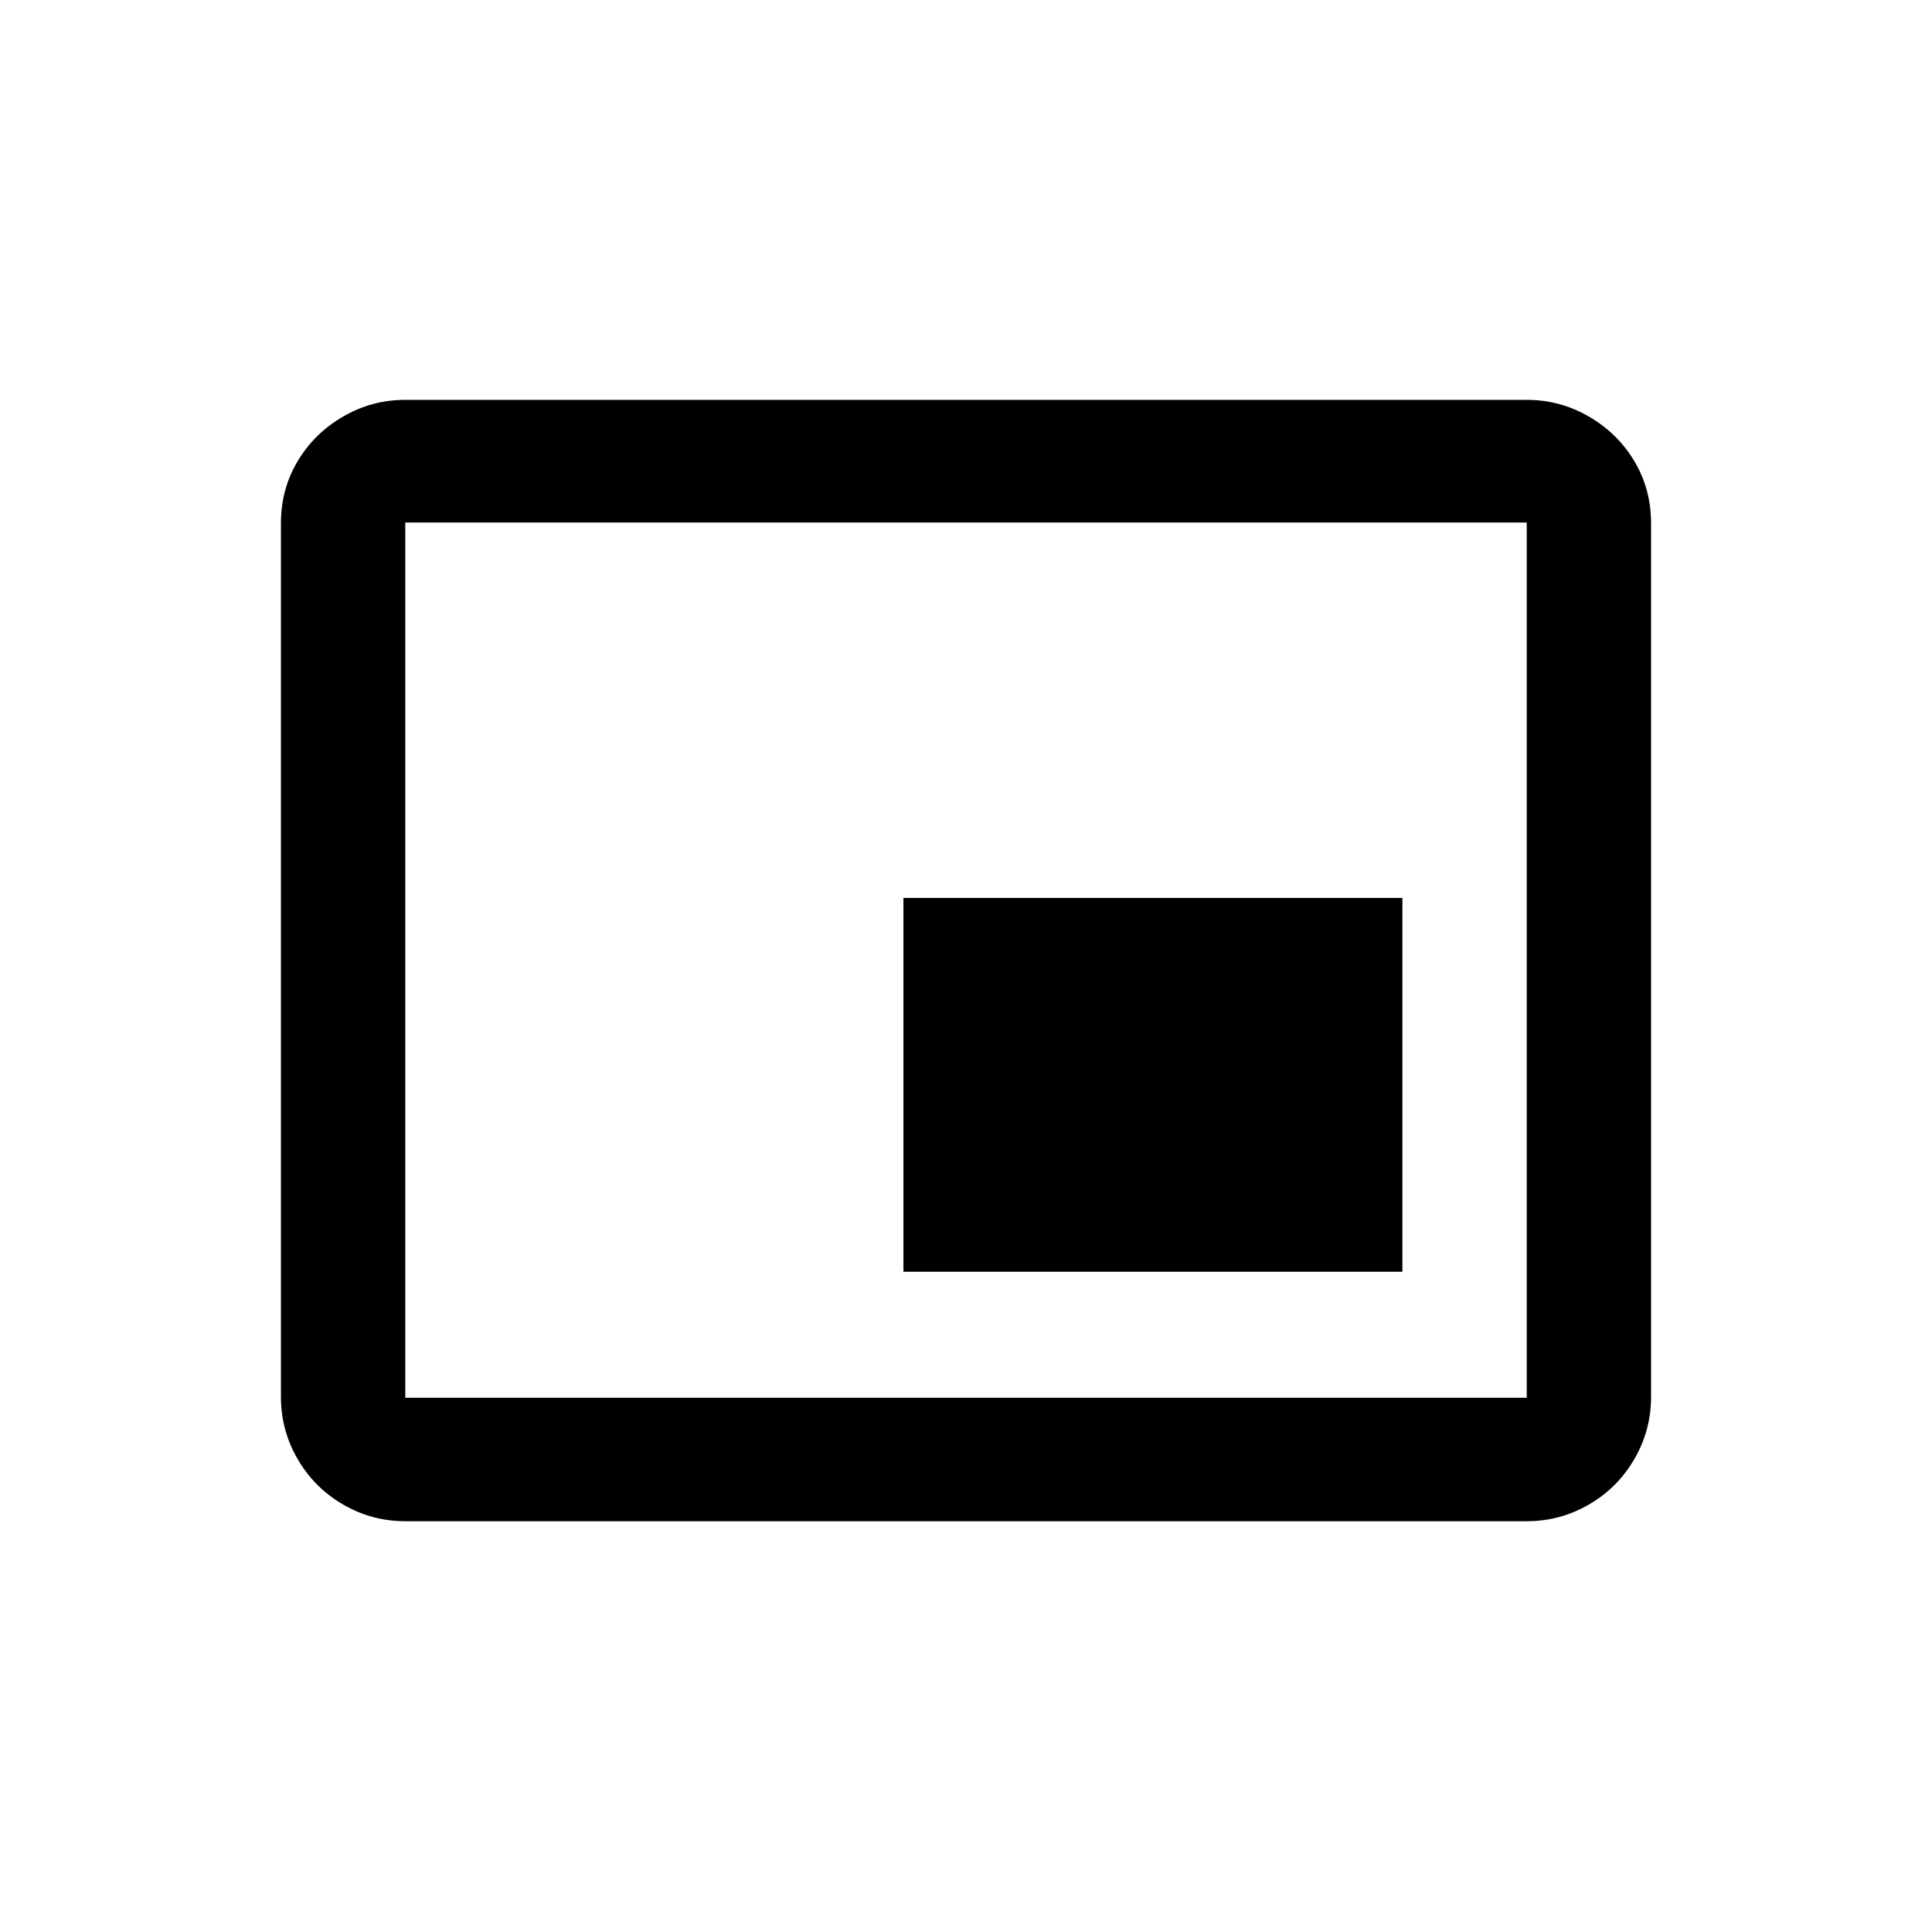 <?xml version="1.0" encoding="UTF-8"?><svg id="Layer_6" xmlns="http://www.w3.org/2000/svg" viewBox="0 0 1802 1792"><path d="m1308.04,837.63h-465.41v348.67h465.41v-348.67Zm231.93,465.41V488.18c0-21.27-5.19-40.6-15.57-57.98-10.38-17.38-24.52-31.26-42.42-41.64-17.9-10.38-37.23-15.57-57.98-15.57H378c-20.75,0-40.08,5.19-57.98,15.57-17.9,10.38-32.04,24.26-42.42,41.64s-15.57,36.71-15.57,57.98v814.85c0,20.75,5.19,40.08,15.57,57.98s24.52,32.04,42.42,42.42,37.23,15.57,57.98,15.57h1046c20.75,0,40.08-5.19,57.98-15.57,17.9-10.38,32.04-24.52,42.42-42.42,10.38-17.9,15.57-37.23,15.57-57.98Zm-115.96.78H378V487.41h1046v816.41Z"/></svg>